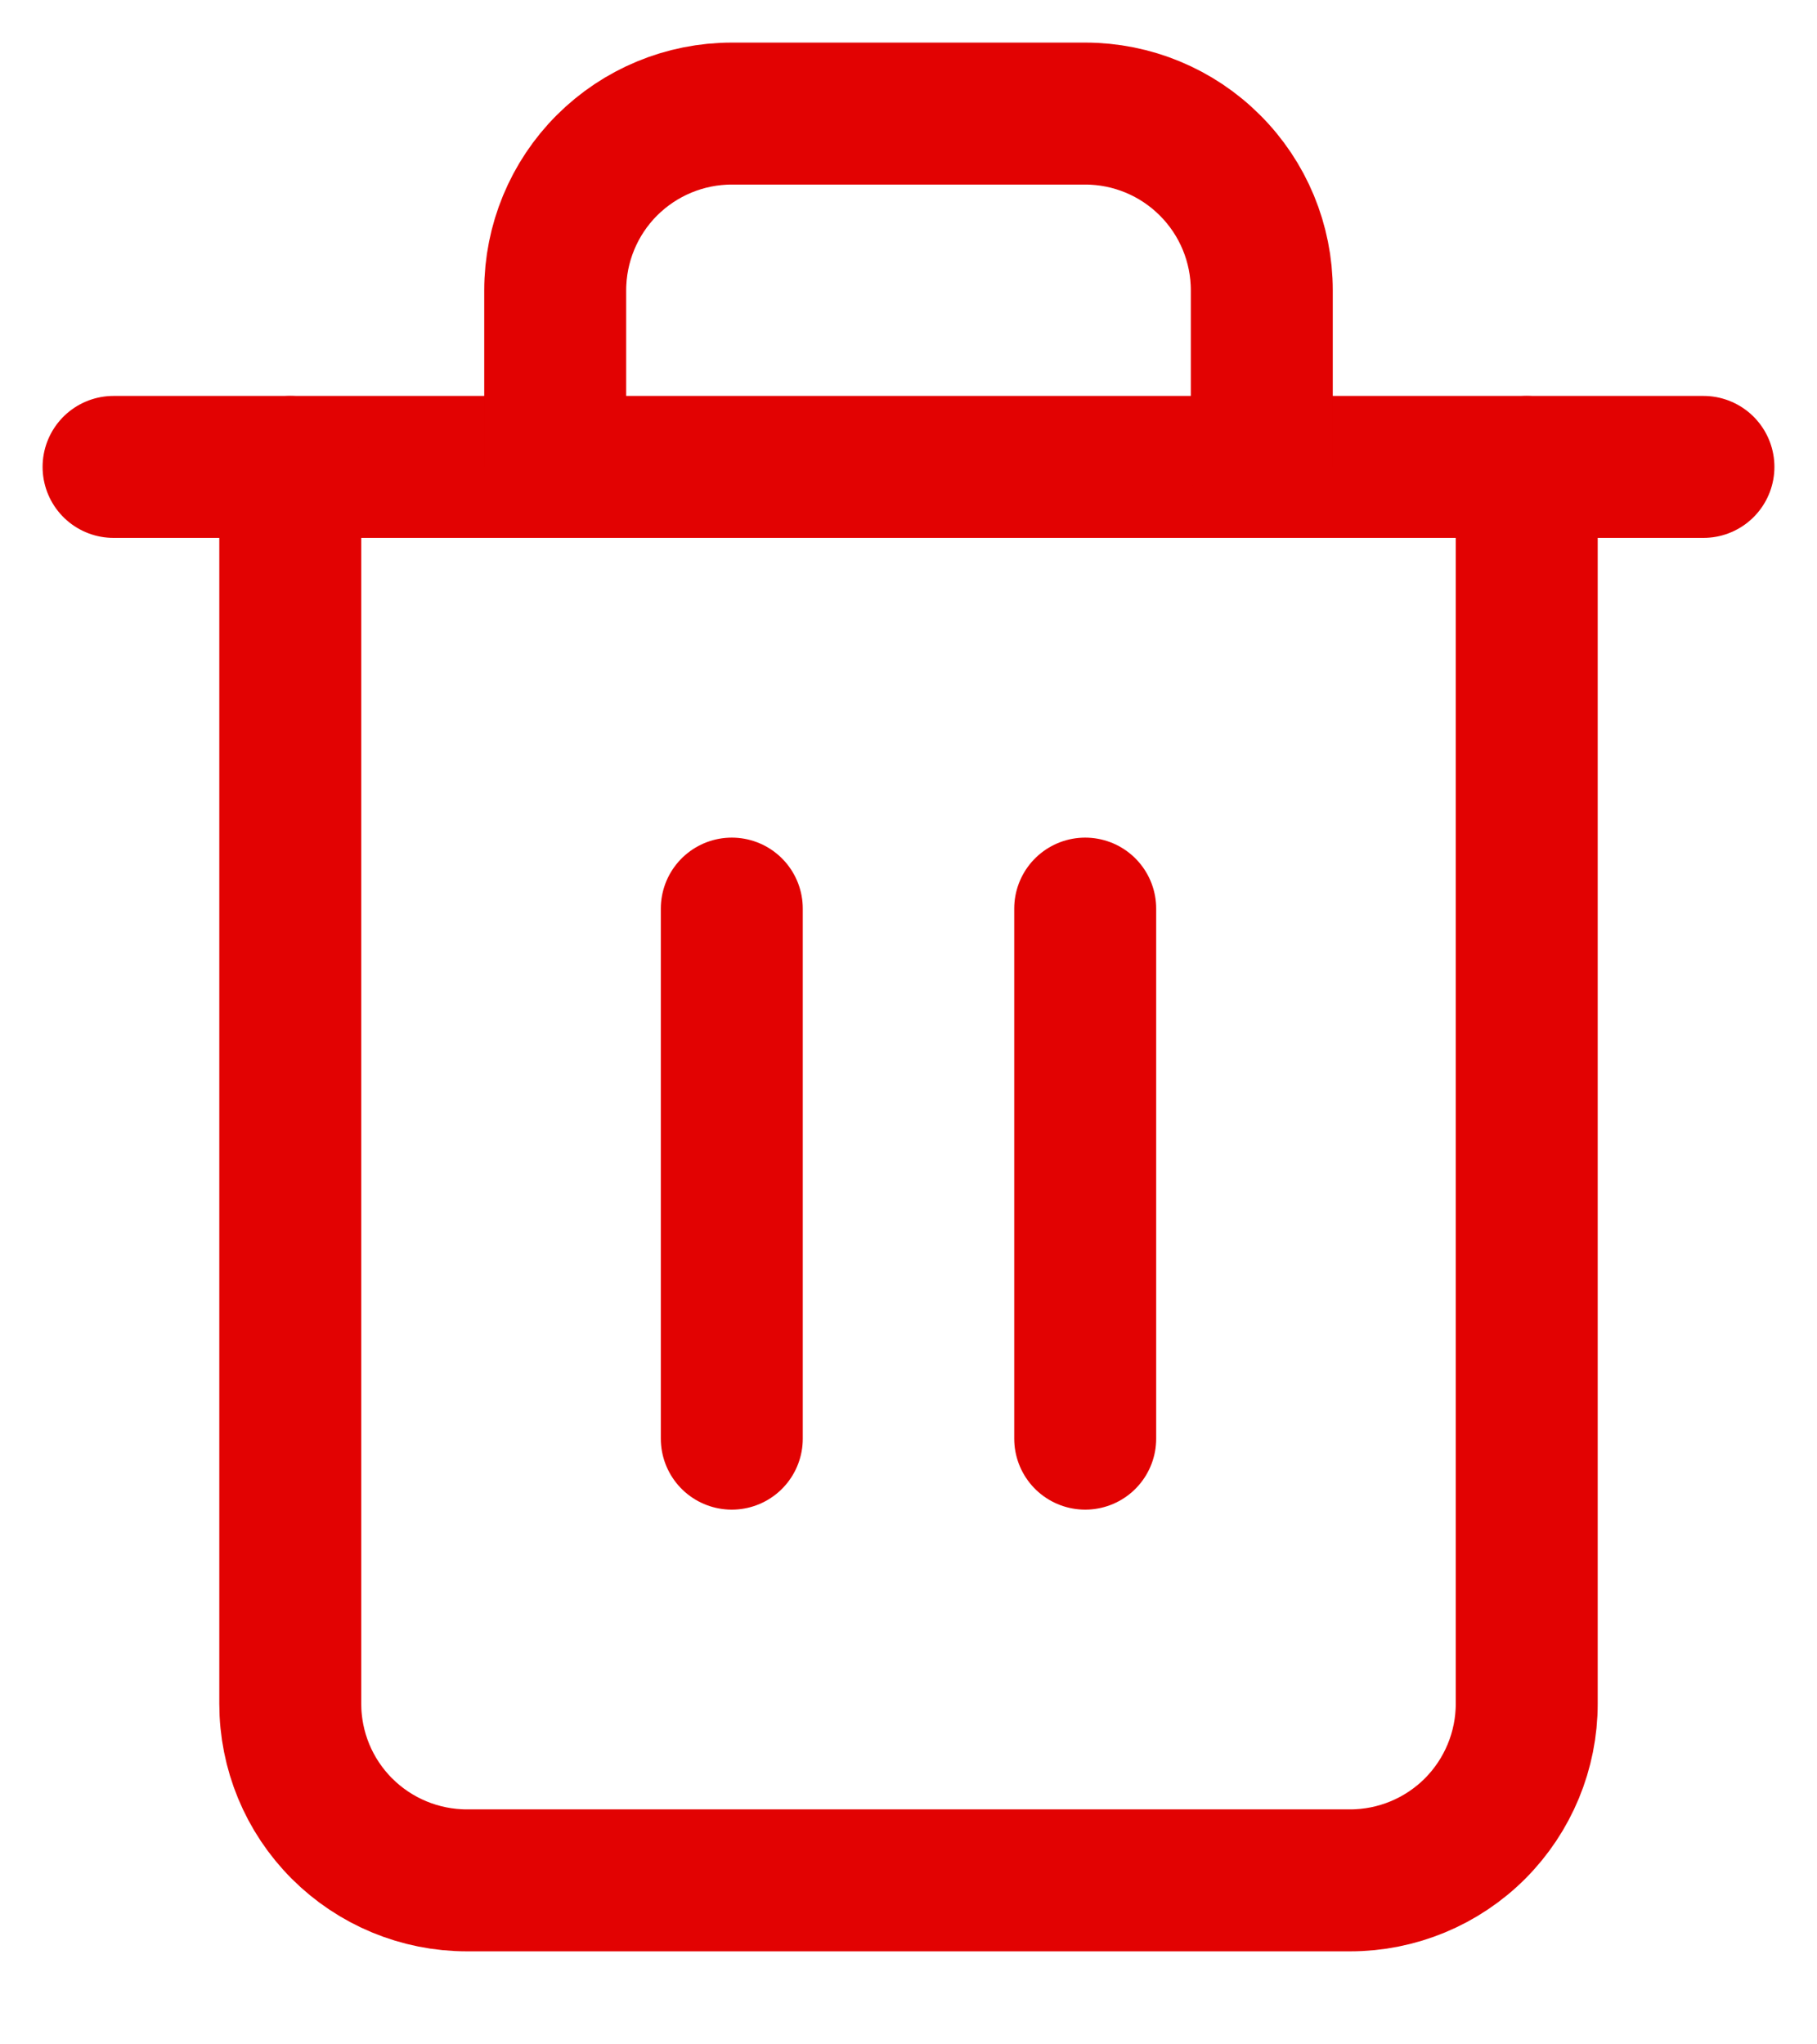 <svg width="16" height="18" viewBox="0 0 16 18" fill="none" xmlns="http://www.w3.org/2000/svg">
<path d="M1 4.111H2.556H15" stroke="#E20202" stroke-width="1.25" stroke-linecap="round" stroke-linejoin="round"/>
<path d="M13.444 4.111V15C13.444 15.413 13.28 15.808 12.989 16.1C12.697 16.392 12.301 16.556 11.889 16.556H4.111C3.699 16.556 3.303 16.392 3.011 16.1C2.719 15.808 2.556 15.413 2.556 15V4.111M4.889 4.111V2.556C4.889 2.143 5.053 1.747 5.344 1.456C5.636 1.164 6.032 1 6.444 1H9.556C9.968 1 10.364 1.164 10.655 1.456C10.947 1.747 11.111 2.143 11.111 2.556V4.111" stroke="#E20202" stroke-width="1.25" stroke-linecap="round" stroke-linejoin="round"/>
<path d="M6.444 8V12.667" stroke="#E20202" stroke-width="1.25" stroke-linecap="round" stroke-linejoin="round"/>
<path d="M9.556 8V12.667" stroke="#E20202" stroke-width="1.25" stroke-linecap="round" stroke-linejoin="round"/>
</svg>
